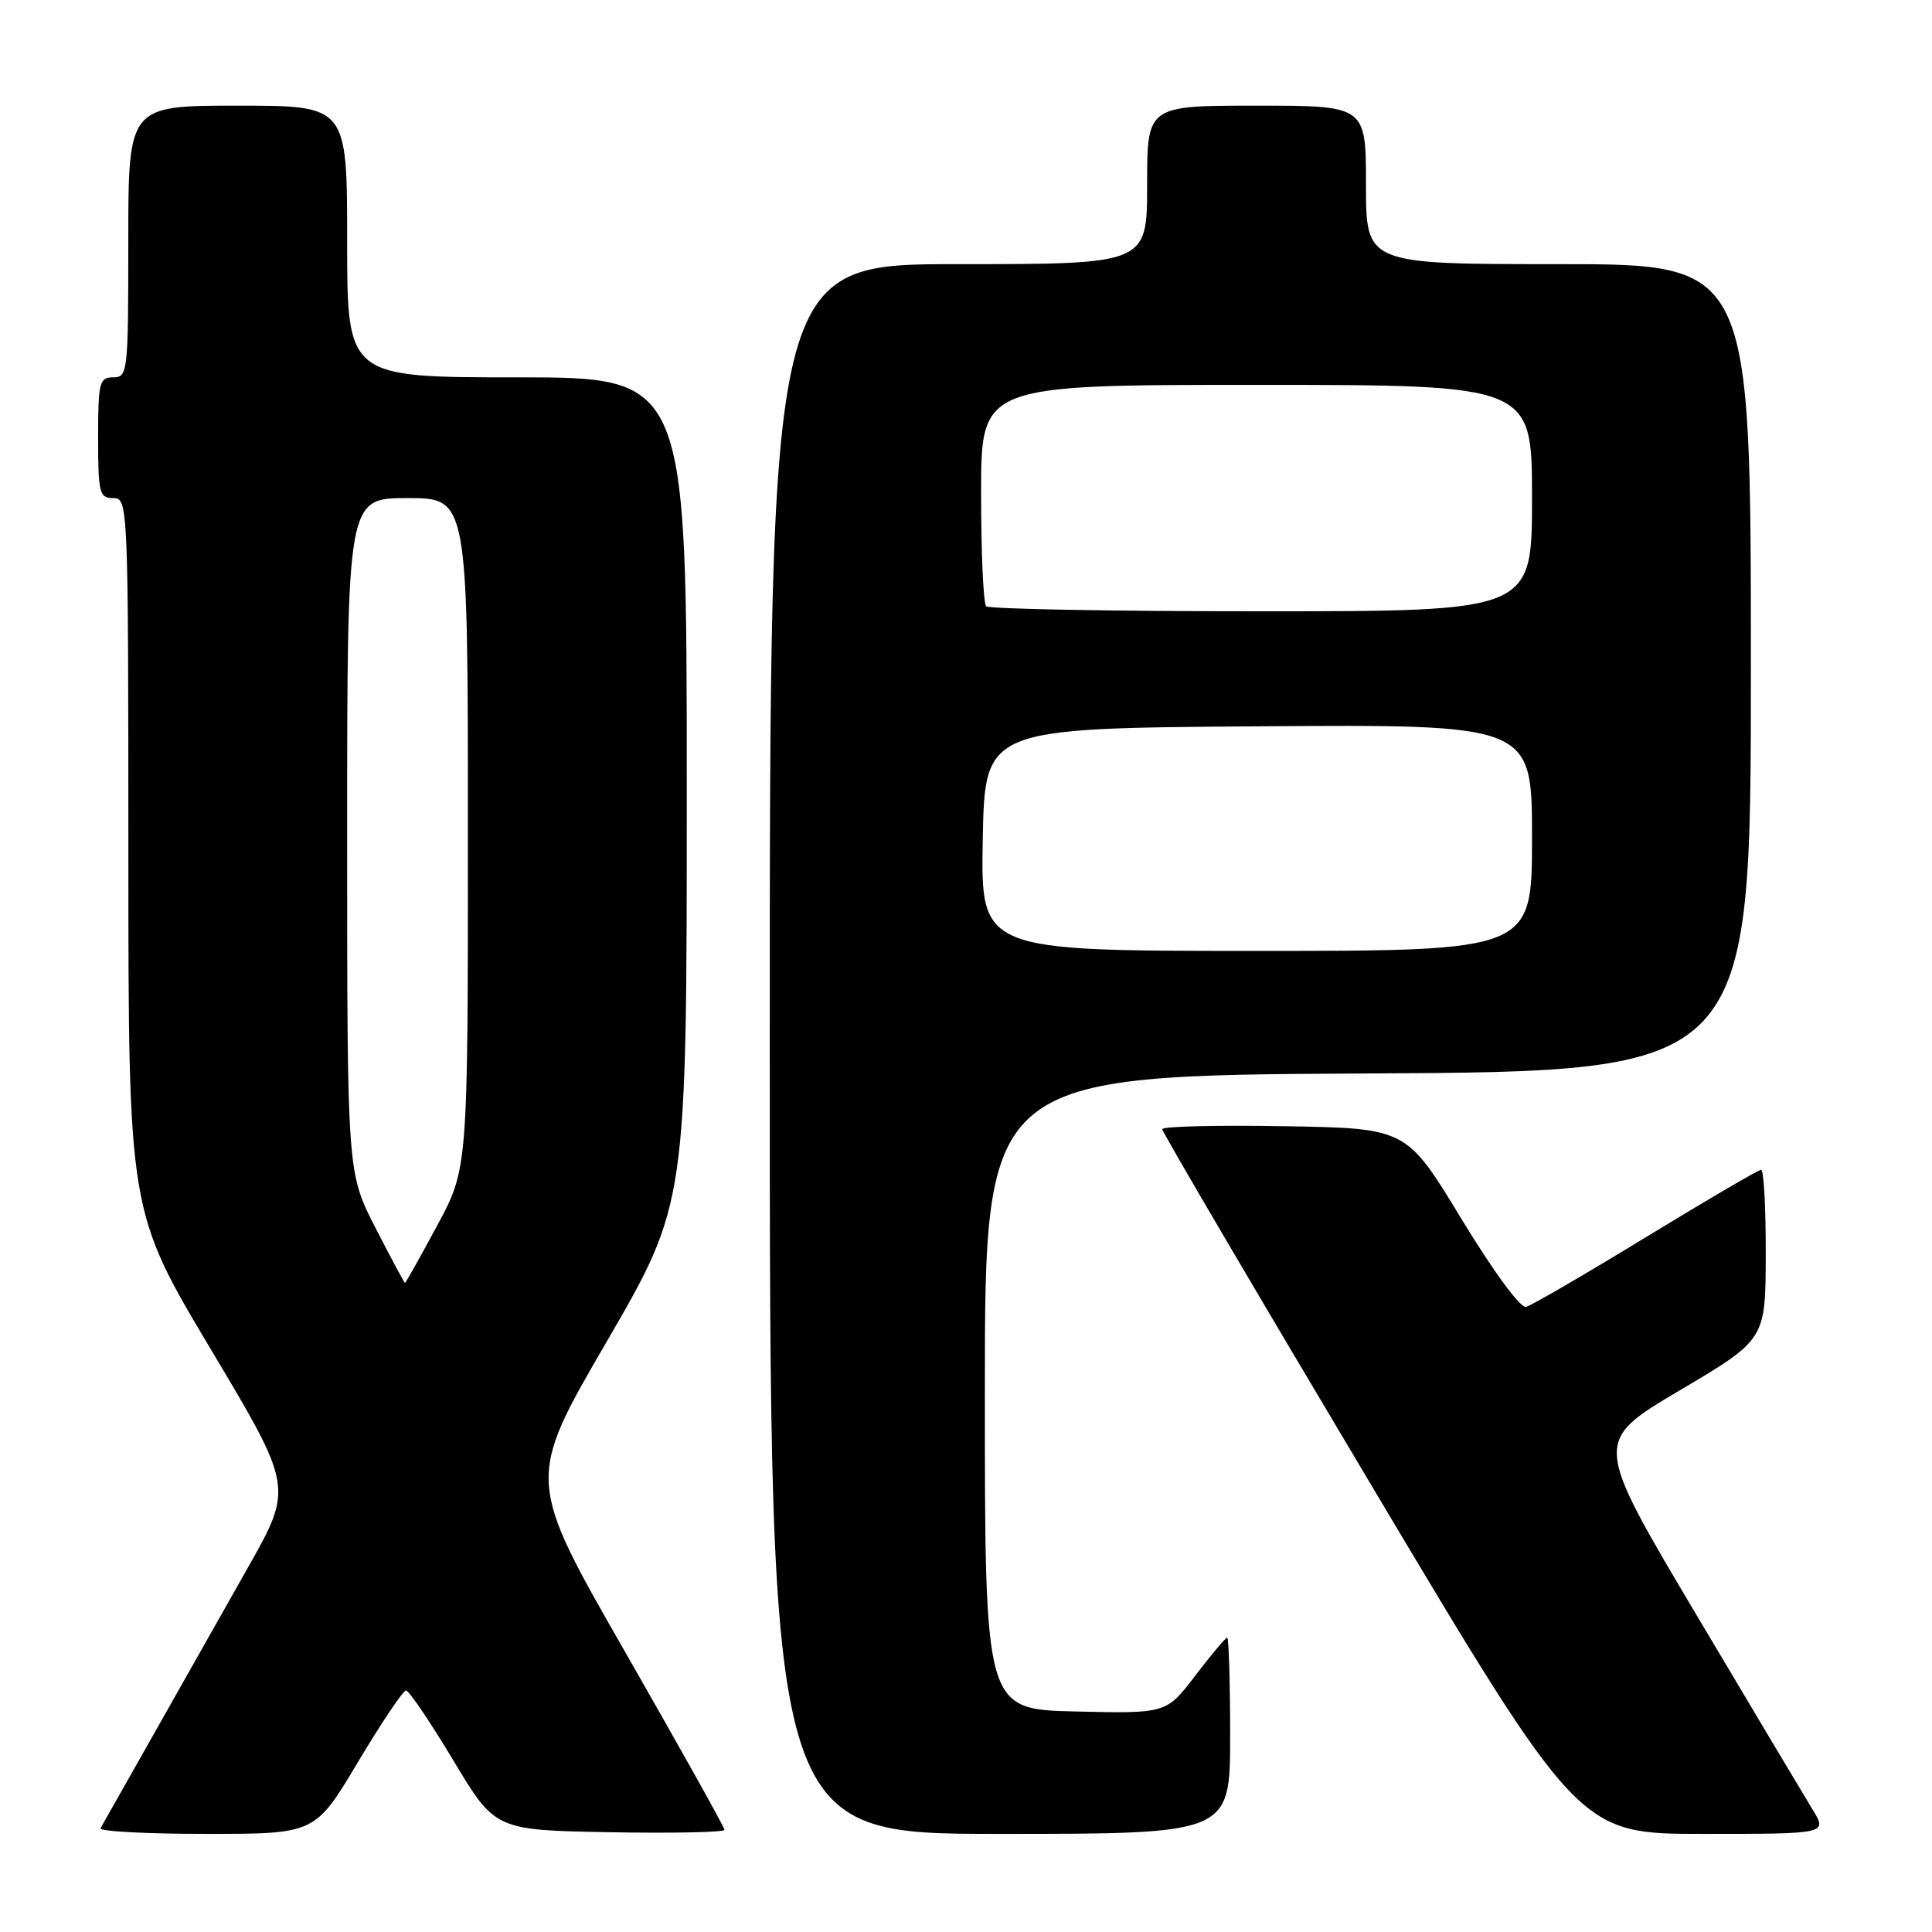 <?xml version="1.0" encoding="UTF-8" standalone="no"?>
<!DOCTYPE svg PUBLIC "-//W3C//DTD SVG 1.1//EN" "http://www.w3.org/Graphics/SVG/1.1/DTD/svg11.dtd" >
<svg xmlns="http://www.w3.org/2000/svg" xmlns:xlink="http://www.w3.org/1999/xlink" version="1.1" viewBox="0 0 256 256">
 <g >
 <path fill="currentColor"
d=" M 47.42 233.50 C 50.54 228.28 53.41 224.00 53.80 224.00 C 54.19 224.00 57.01 228.16 60.06 233.25 C 65.61 242.50 65.61 242.50 80.81 242.78 C 89.16 242.93 96.00 242.79 96.00 242.46 C 96.00 242.14 90.09 231.57 82.88 218.97 C 69.75 196.08 69.75 196.08 80.38 177.79 C 91.00 159.50 91.00 159.50 91.00 104.75 C 91.00 50.00 91.00 50.00 68.50 50.00 C 46.00 50.00 46.00 50.00 46.00 32.00 C 46.00 14.00 46.00 14.00 31.50 14.00 C 17.00 14.00 17.00 14.00 17.00 32.00 C 17.00 49.33 16.93 50.00 15.00 50.00 C 13.17 50.00 13.00 50.67 13.00 58.00 C 13.00 65.33 13.17 66.00 15.00 66.00 C 16.97 66.00 17.00 66.67 17.01 113.25 C 17.02 160.50 17.02 160.50 27.94 178.80 C 38.86 197.09 38.86 197.09 32.80 207.80 C 29.47 213.68 23.82 223.68 20.25 230.00 C 16.68 236.32 13.56 241.84 13.32 242.25 C 13.08 242.66 19.38 243.00 27.32 243.00 C 41.75 243.00 41.75 243.00 47.42 233.50 Z  M 163.00 230.00 C 163.00 222.85 162.82 217.00 162.61 217.00 C 162.39 217.00 160.49 219.26 158.38 222.03 C 154.54 227.06 154.54 227.06 142.52 226.78 C 130.50 226.50 130.50 226.50 130.50 184.50 C 130.50 142.50 130.50 142.50 181.25 142.24 C 232.00 141.98 232.00 141.98 232.00 88.49 C 232.00 35.00 232.00 35.00 206.50 35.00 C 181.00 35.00 181.00 35.00 181.00 24.50 C 181.00 14.00 181.00 14.00 166.50 14.00 C 152.00 14.00 152.00 14.00 152.00 24.50 C 152.00 35.00 152.00 35.00 127.00 35.00 C 102.00 35.00 102.00 35.00 102.00 139.00 C 102.00 243.00 102.00 243.00 132.50 243.00 C 163.00 243.00 163.00 243.00 163.00 230.00 Z  M 240.16 239.75 C 239.07 237.96 232.08 226.26 224.65 213.75 C 211.14 191.01 211.14 191.01 222.54 184.25 C 233.95 177.50 233.95 177.50 233.97 166.25 C 233.99 160.06 233.71 155.00 233.36 155.00 C 233.01 155.00 226.15 159.02 218.11 163.92 C 210.07 168.83 202.92 172.99 202.21 173.17 C 201.46 173.36 197.85 168.43 193.64 161.50 C 186.37 149.50 186.37 149.50 170.18 149.23 C 161.28 149.07 154.00 149.25 154.00 149.62 C 154.00 150.00 166.43 171.16 181.62 196.65 C 209.23 243.00 209.23 243.00 225.70 243.00 C 242.16 243.00 242.16 243.00 240.16 239.75 Z  M 49.75 162.69 C 46.00 155.38 46.00 155.38 46.00 110.69 C 46.00 66.00 46.00 66.00 54.00 66.00 C 62.00 66.00 62.00 66.00 62.00 110.42 C 62.00 154.85 62.00 154.85 57.91 162.42 C 55.67 166.59 53.75 170.00 53.66 170.00 C 53.57 169.99 51.81 166.70 49.75 162.69 Z  M 130.22 111.25 C 130.50 96.50 130.50 96.50 166.75 96.24 C 203.00 95.98 203.00 95.98 203.00 110.99 C 203.00 126.00 203.00 126.00 166.47 126.00 C 129.95 126.00 129.95 126.00 130.22 111.25 Z  M 130.67 80.33 C 130.30 79.97 130.00 73.22 130.00 65.33 C 130.00 51.00 130.00 51.00 166.50 51.00 C 203.00 51.00 203.00 51.00 203.00 66.00 C 203.00 81.00 203.00 81.00 167.17 81.00 C 147.46 81.00 131.03 80.70 130.67 80.33 Z "/>
</g>
</svg>